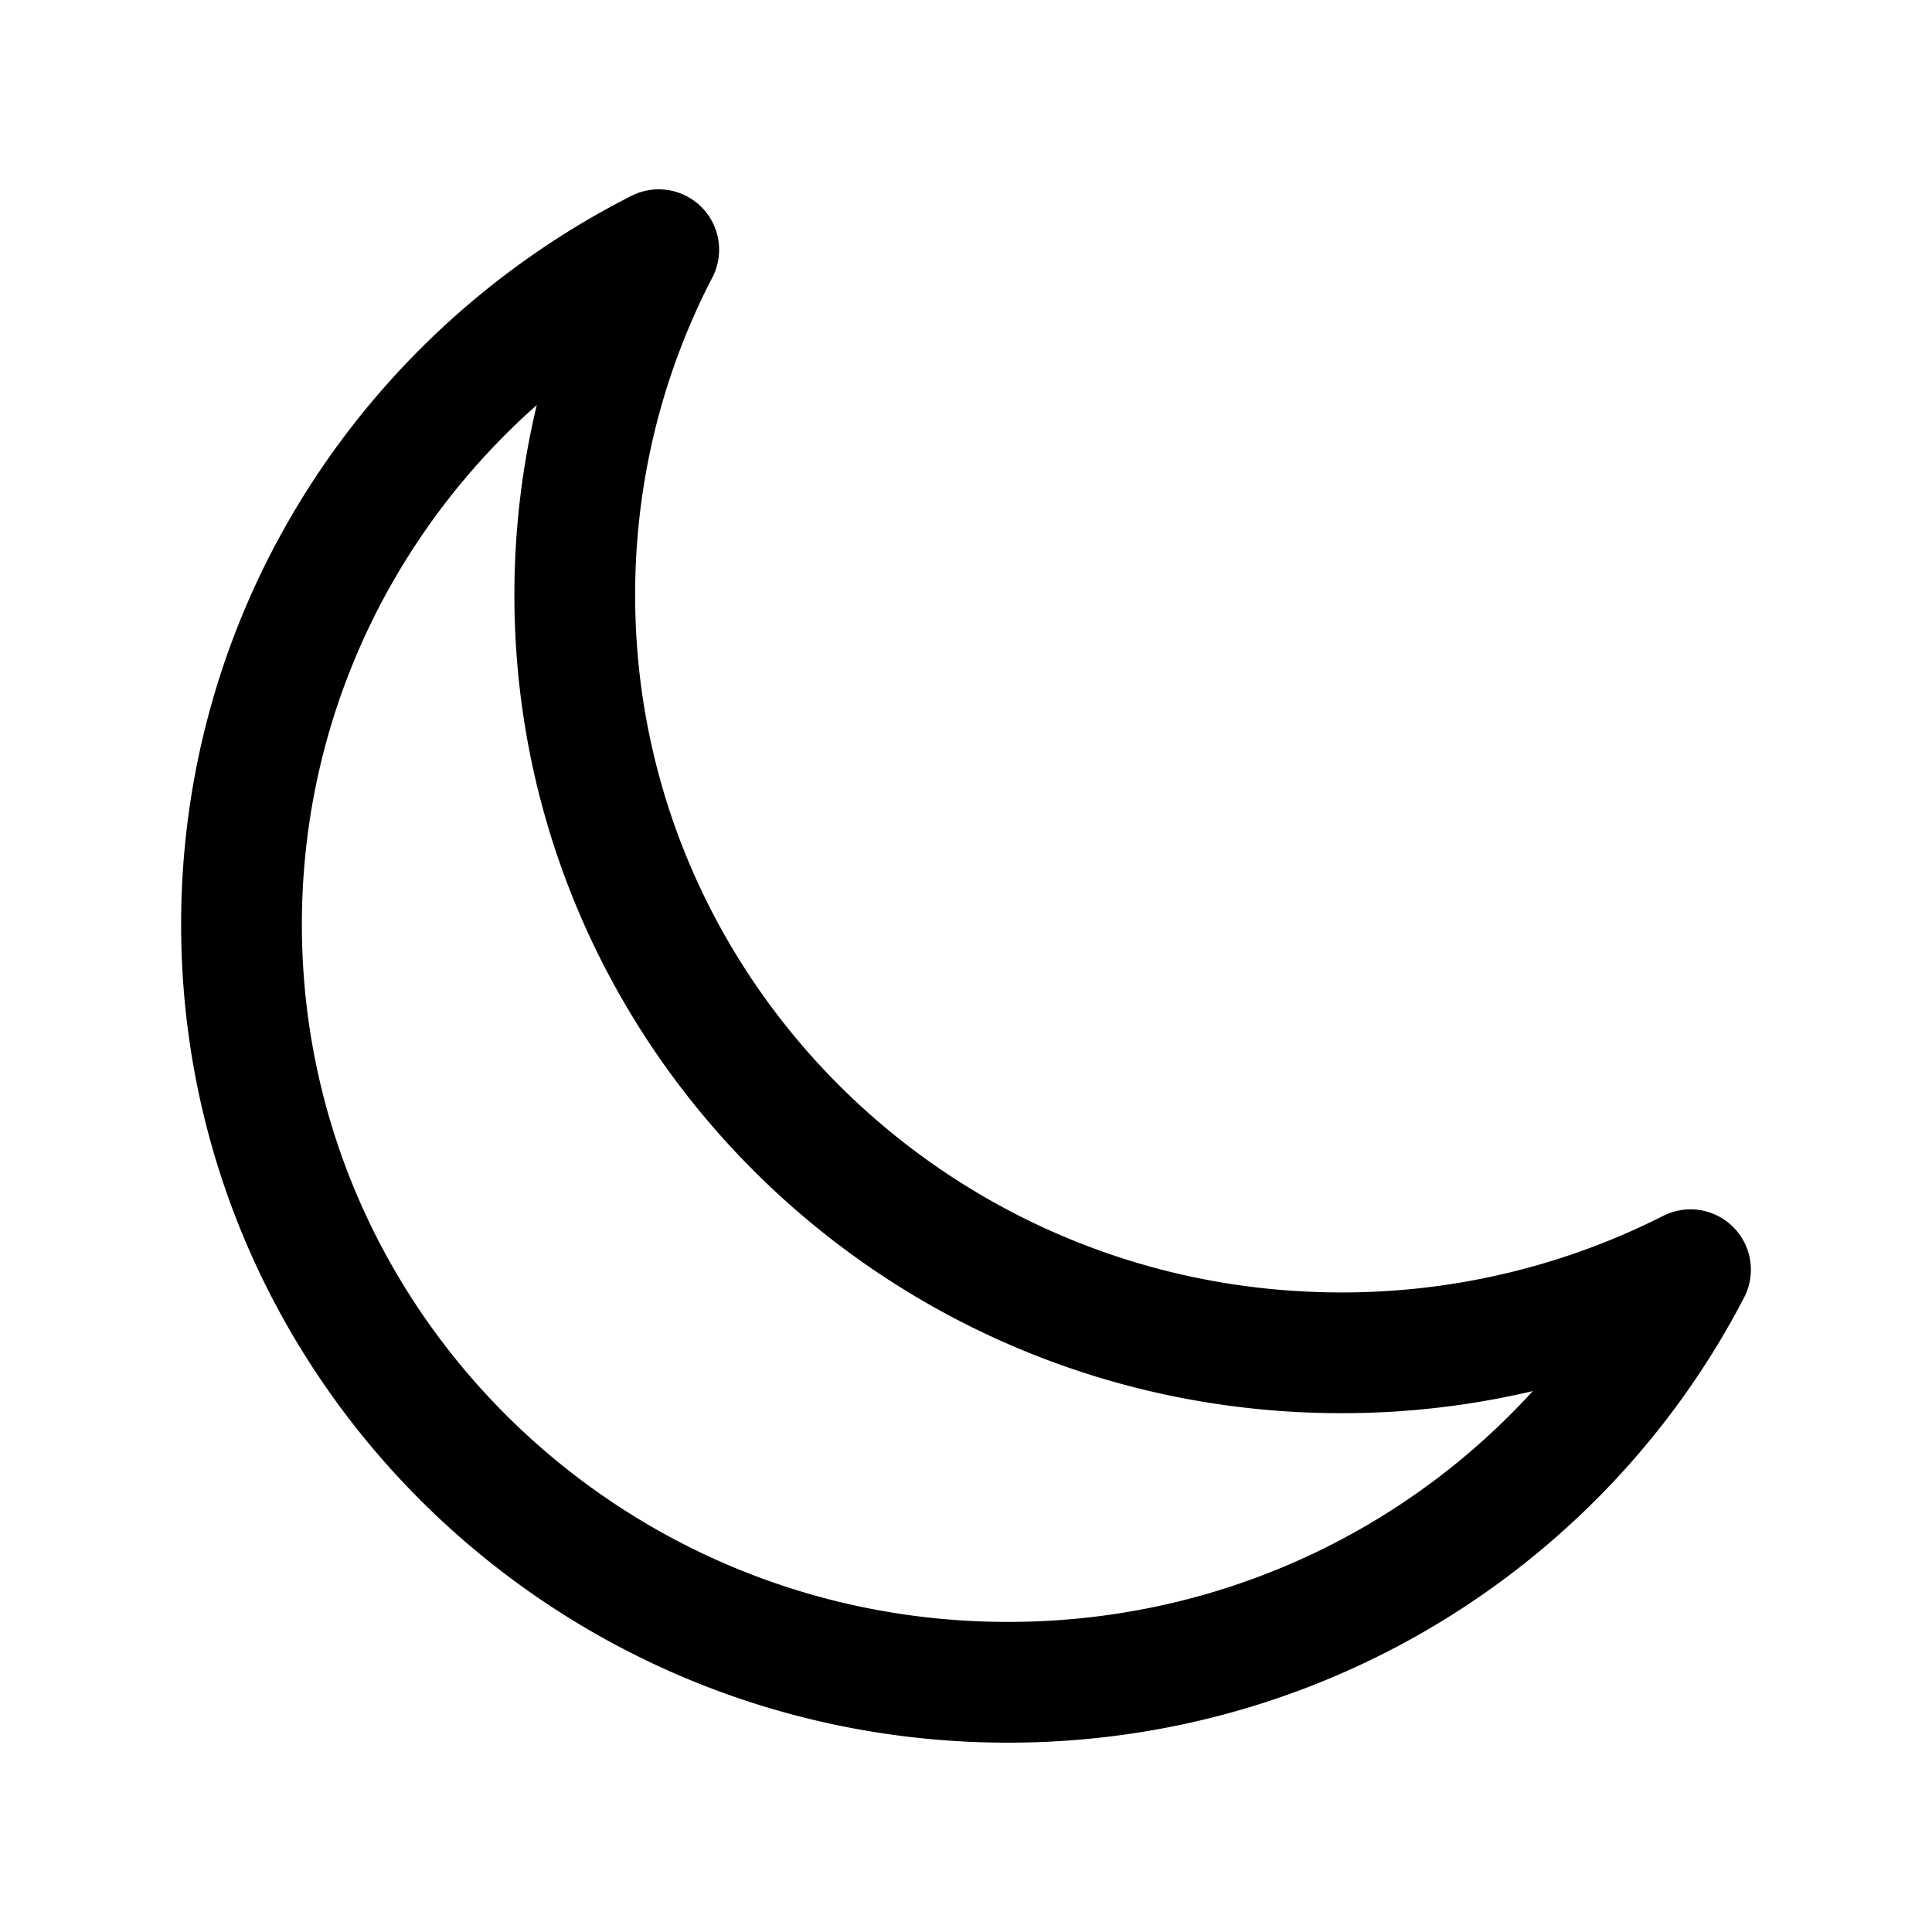 <svg xmlns="http://www.w3.org/2000/svg" fill="none" viewBox="0 0 24 24" stroke-width="1.5" stroke="currentColor" aria-hidden="true" data-slot="icon">
  <path stroke-linejoin="round" d="M21 15.773a9.569 9.569 0 0 1-4.338 1.032c-5.26 0-9.522-4.215-9.522-9.414 0-1.545.376-3.003 1.043-4.289C5.106 4.662 3 7.83 3 11.484c0 5.2 4.263 9.414 9.522 9.414 3.696 0 6.9-2.082 8.478-5.125Z"/>
</svg>

